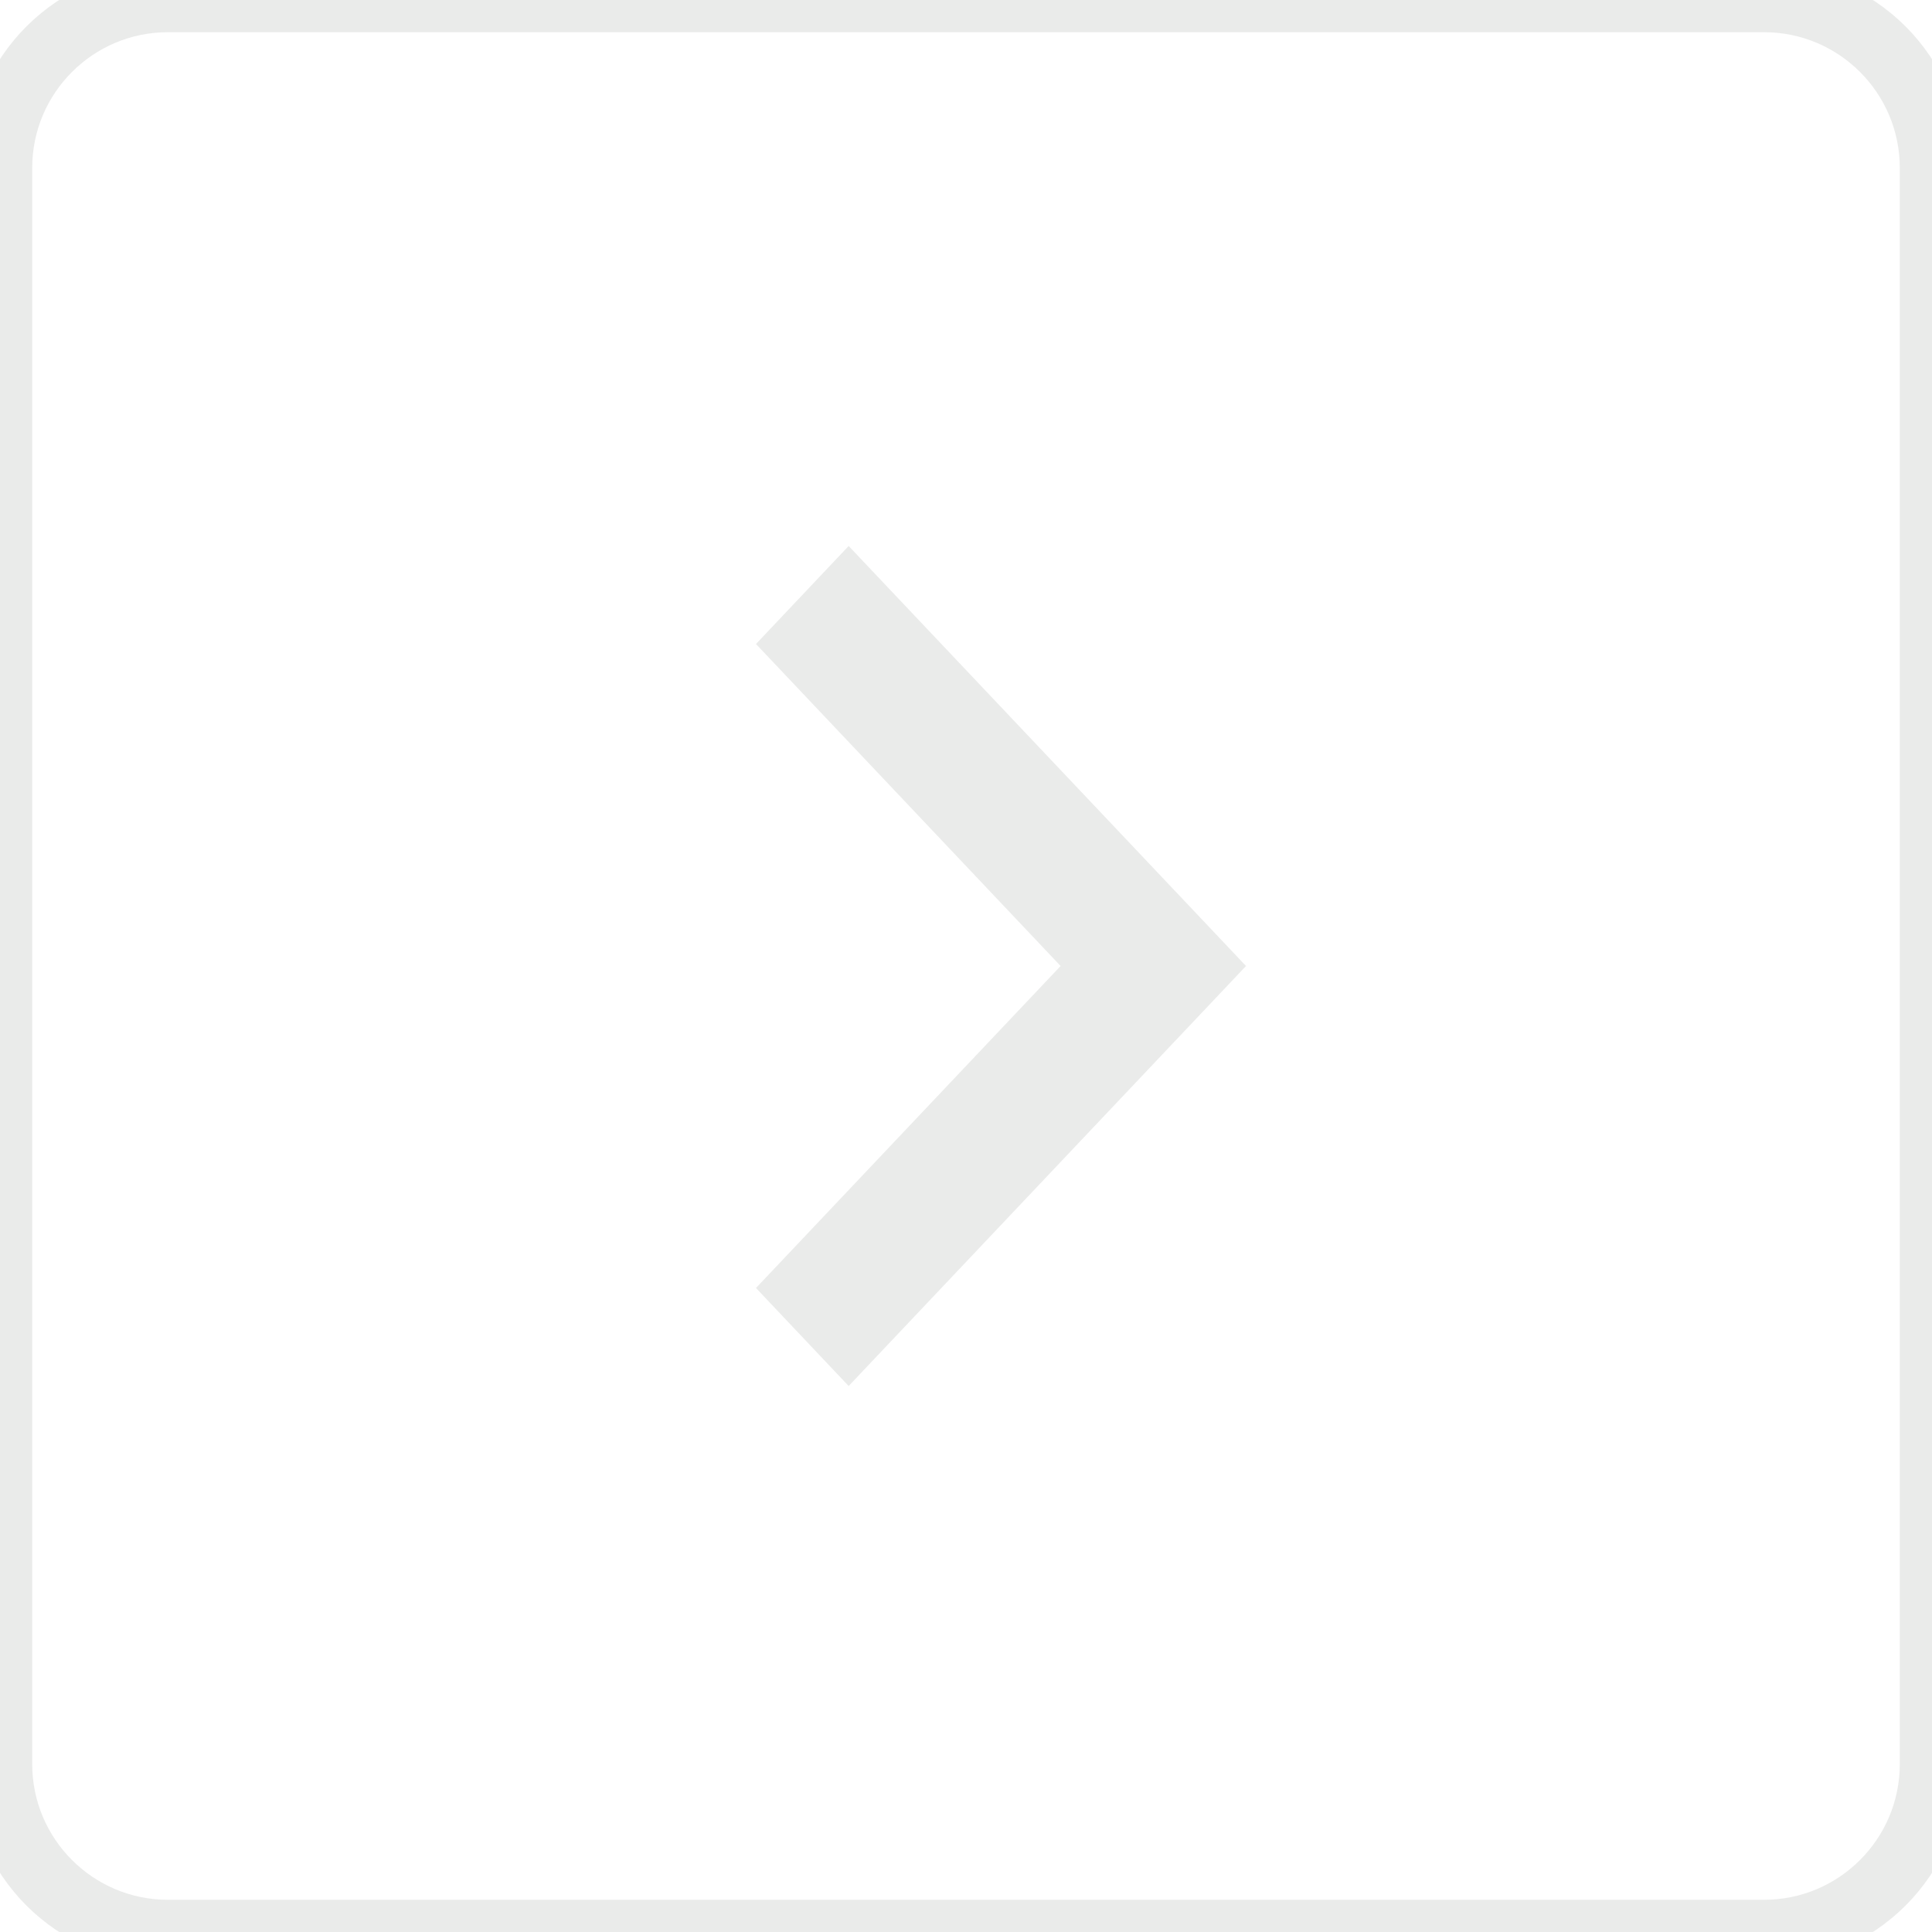 <svg viewBox="0 0 30 30" fill="none" xmlns="http://www.w3.org/2000/svg" preserveAspectRatio="none">
<g clip-path="url(#clip0)">
<path d="M2.609 30L27.391 30C28.832 30 30 28.832 30 27.391L30 2.609C30 1.168 28.832 -1.90735e-06 27.391 -1.90735e-06L2.609 -1.90735e-06C1.168 -1.90735e-06 -1.90735e-06 1.168 -1.90735e-06 2.609L-1.90735e-06 27.391C-1.90735e-06 28.832 1.168 30 2.609 30Z" stroke="#2B3331" stroke-opacity="0.1"/>
<path fill-rule="evenodd" clip-rule="evenodd" d="M11.739 10L16.469 15L11.739 20L13.178 21.522L19.348 15L13.178 8.478L11.739 10Z" fill="#2B3331" fill-opacity="0.1"/>
</g>
<defs>
<clipPath id="clip0">
<rect width="30" height="30" fill="white" transform="translate(30 30) rotate(-180)"/>
</clipPath>
</defs>
</svg>

